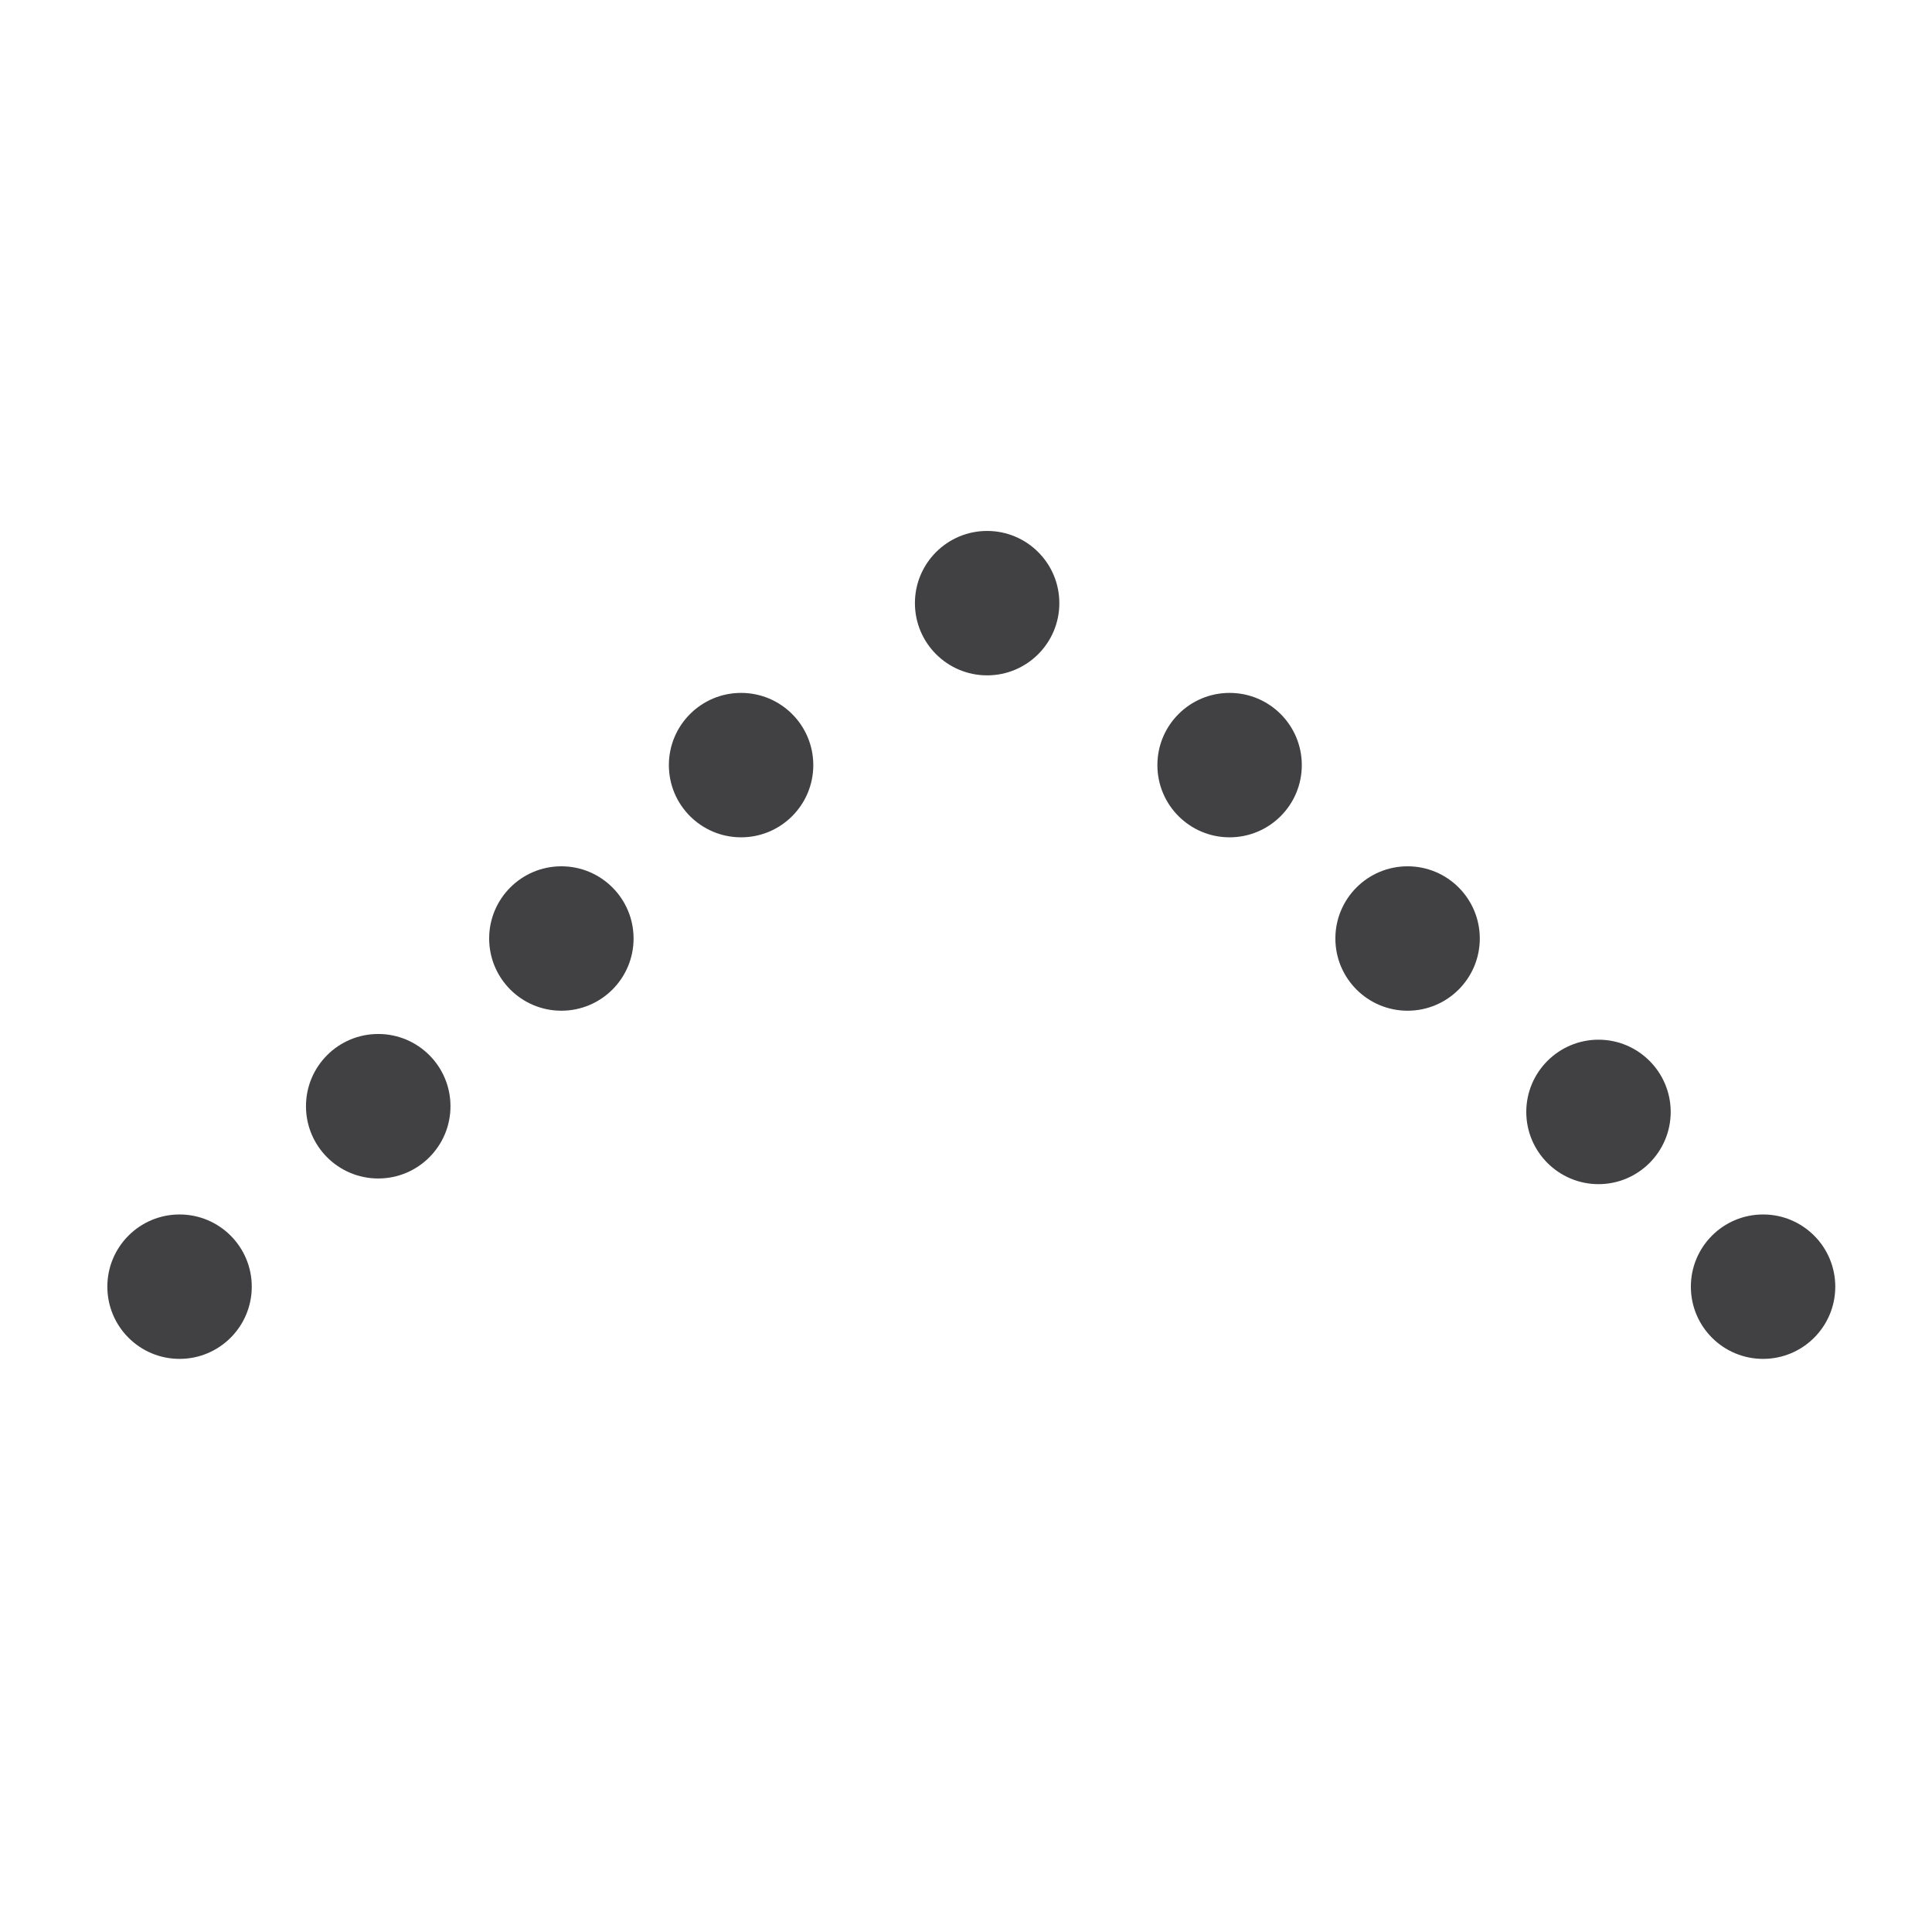 <?xml version="1.0" encoding="utf-8"?>
<!-- Generator: Adobe Illustrator 16.0.0, SVG Export Plug-In . SVG Version: 6.00 Build 0)  -->
<!DOCTYPE svg PUBLIC "-//W3C//DTD SVG 1.1//EN" "http://www.w3.org/Graphics/SVG/1.1/DTD/svg11.dtd">
<svg version="1.1" id="Layer_1" xmlns="http://www.w3.org/2000/svg" xmlns:xlink="http://www.w3.org/1999/xlink" x="0px" y="0px"
	 width="48px" height="48px" viewBox="0 0 48 48" enable-background="new 0 0 48 48" xml:space="preserve">
<g>
	<path fill="#414042" d="M39.715,25.831c-0.99,0-1.795,0.805-1.795,1.795c0,0.989,0.805,1.794,1.795,1.794
		c0.988,0,1.793-0.805,1.793-1.794C41.508,26.636,40.703,25.831,39.715,25.831z"/>
	<circle fill="#414042" cx="34.971" cy="23.317" r="1.794"/>
	<circle fill="#414042" cx="30.549" cy="19.009" r="1.794"/>
	<circle fill="#414042" cx="24.525" cy="14.985" r="1.794"/>
	<circle fill="#414042" cx="18.412" cy="19.009" r="1.794"/>
	<circle fill="#414042" cx="13.947" cy="23.317" r="1.794"/>
	<circle fill="#414042" cx="9.397" cy="27.484" r="1.795"/>
	<circle fill="#414042" cx="4.461" cy="31.967" r="1.794"/>
	<circle fill="#414042" cx="43.803" cy="31.967" r="1.794"/>
</g>
</svg>
